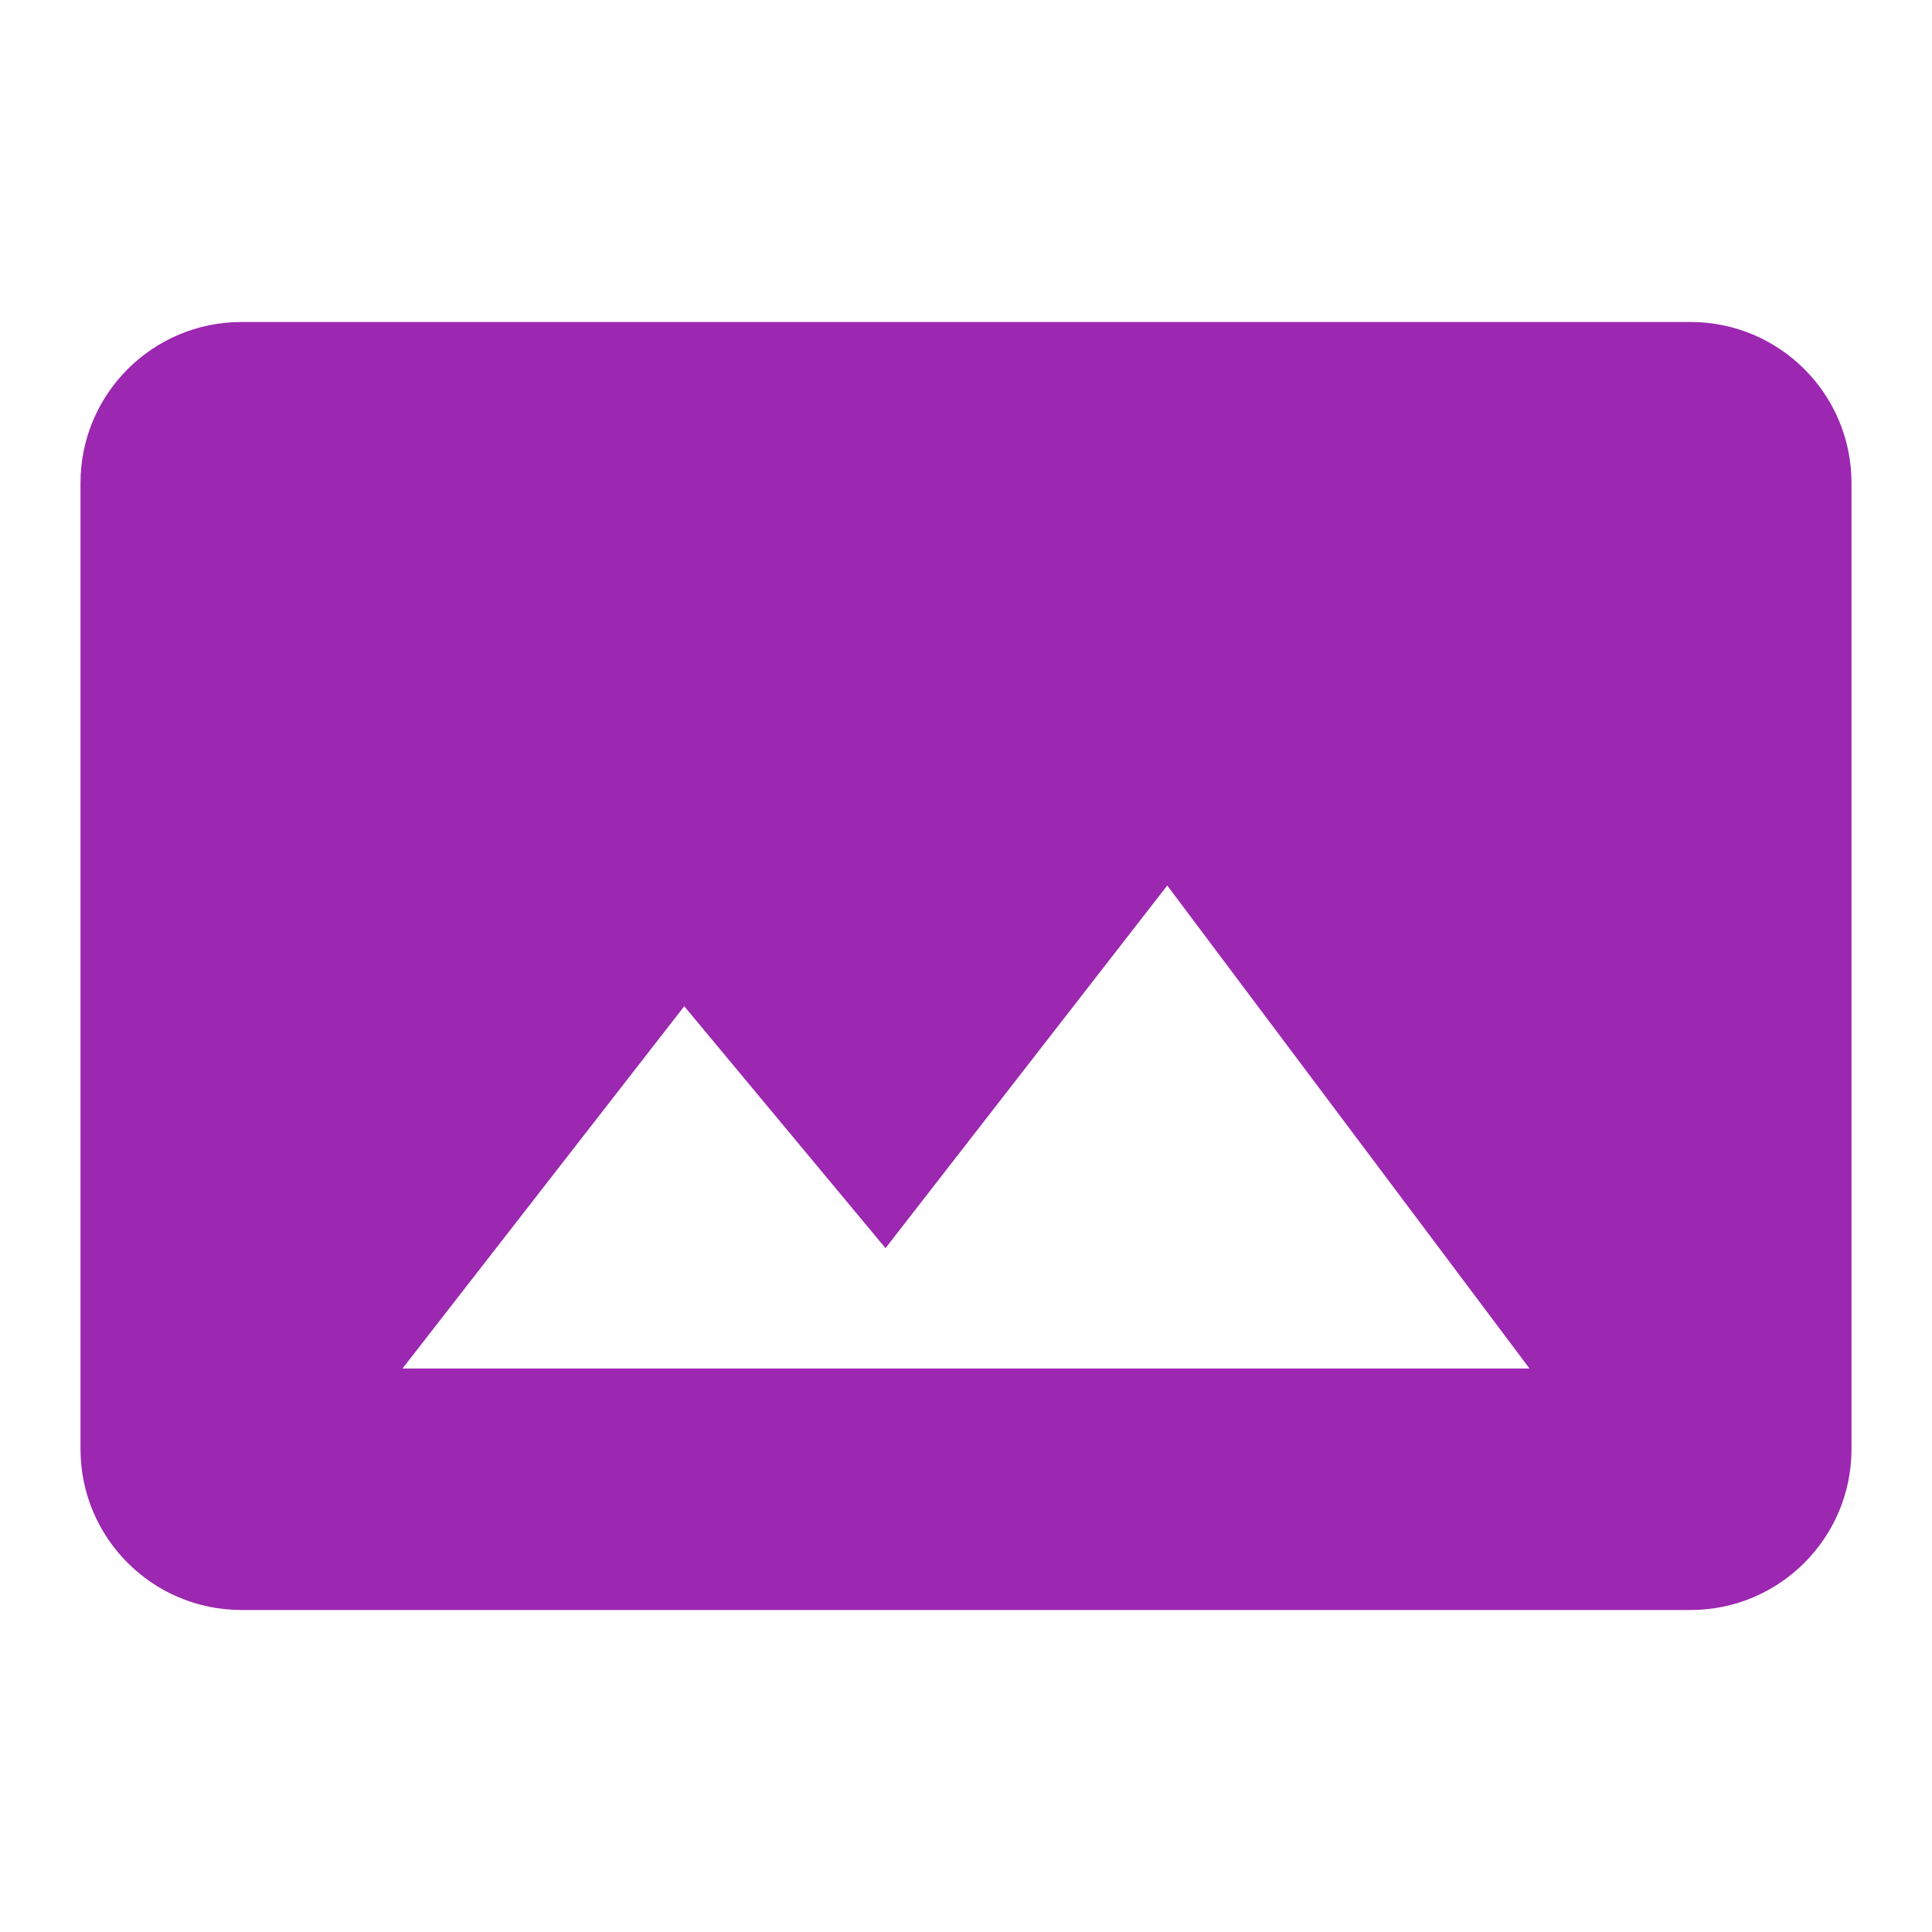 <svg fill="#9C27B0" xmlns="http://www.w3.org/2000/svg" width="48" height="48" viewBox="0 0 48 48"><path d="M46 36V12c0-2.21-1.79-4-4-4H6c-2.21 0-4 1.79-4 4v24c0 2.21 1.79 4 4 4h36c2.21 0 4-1.79 4-4zM17 25l5 6.01L29 22l9 12H10l7-9z"/></svg>